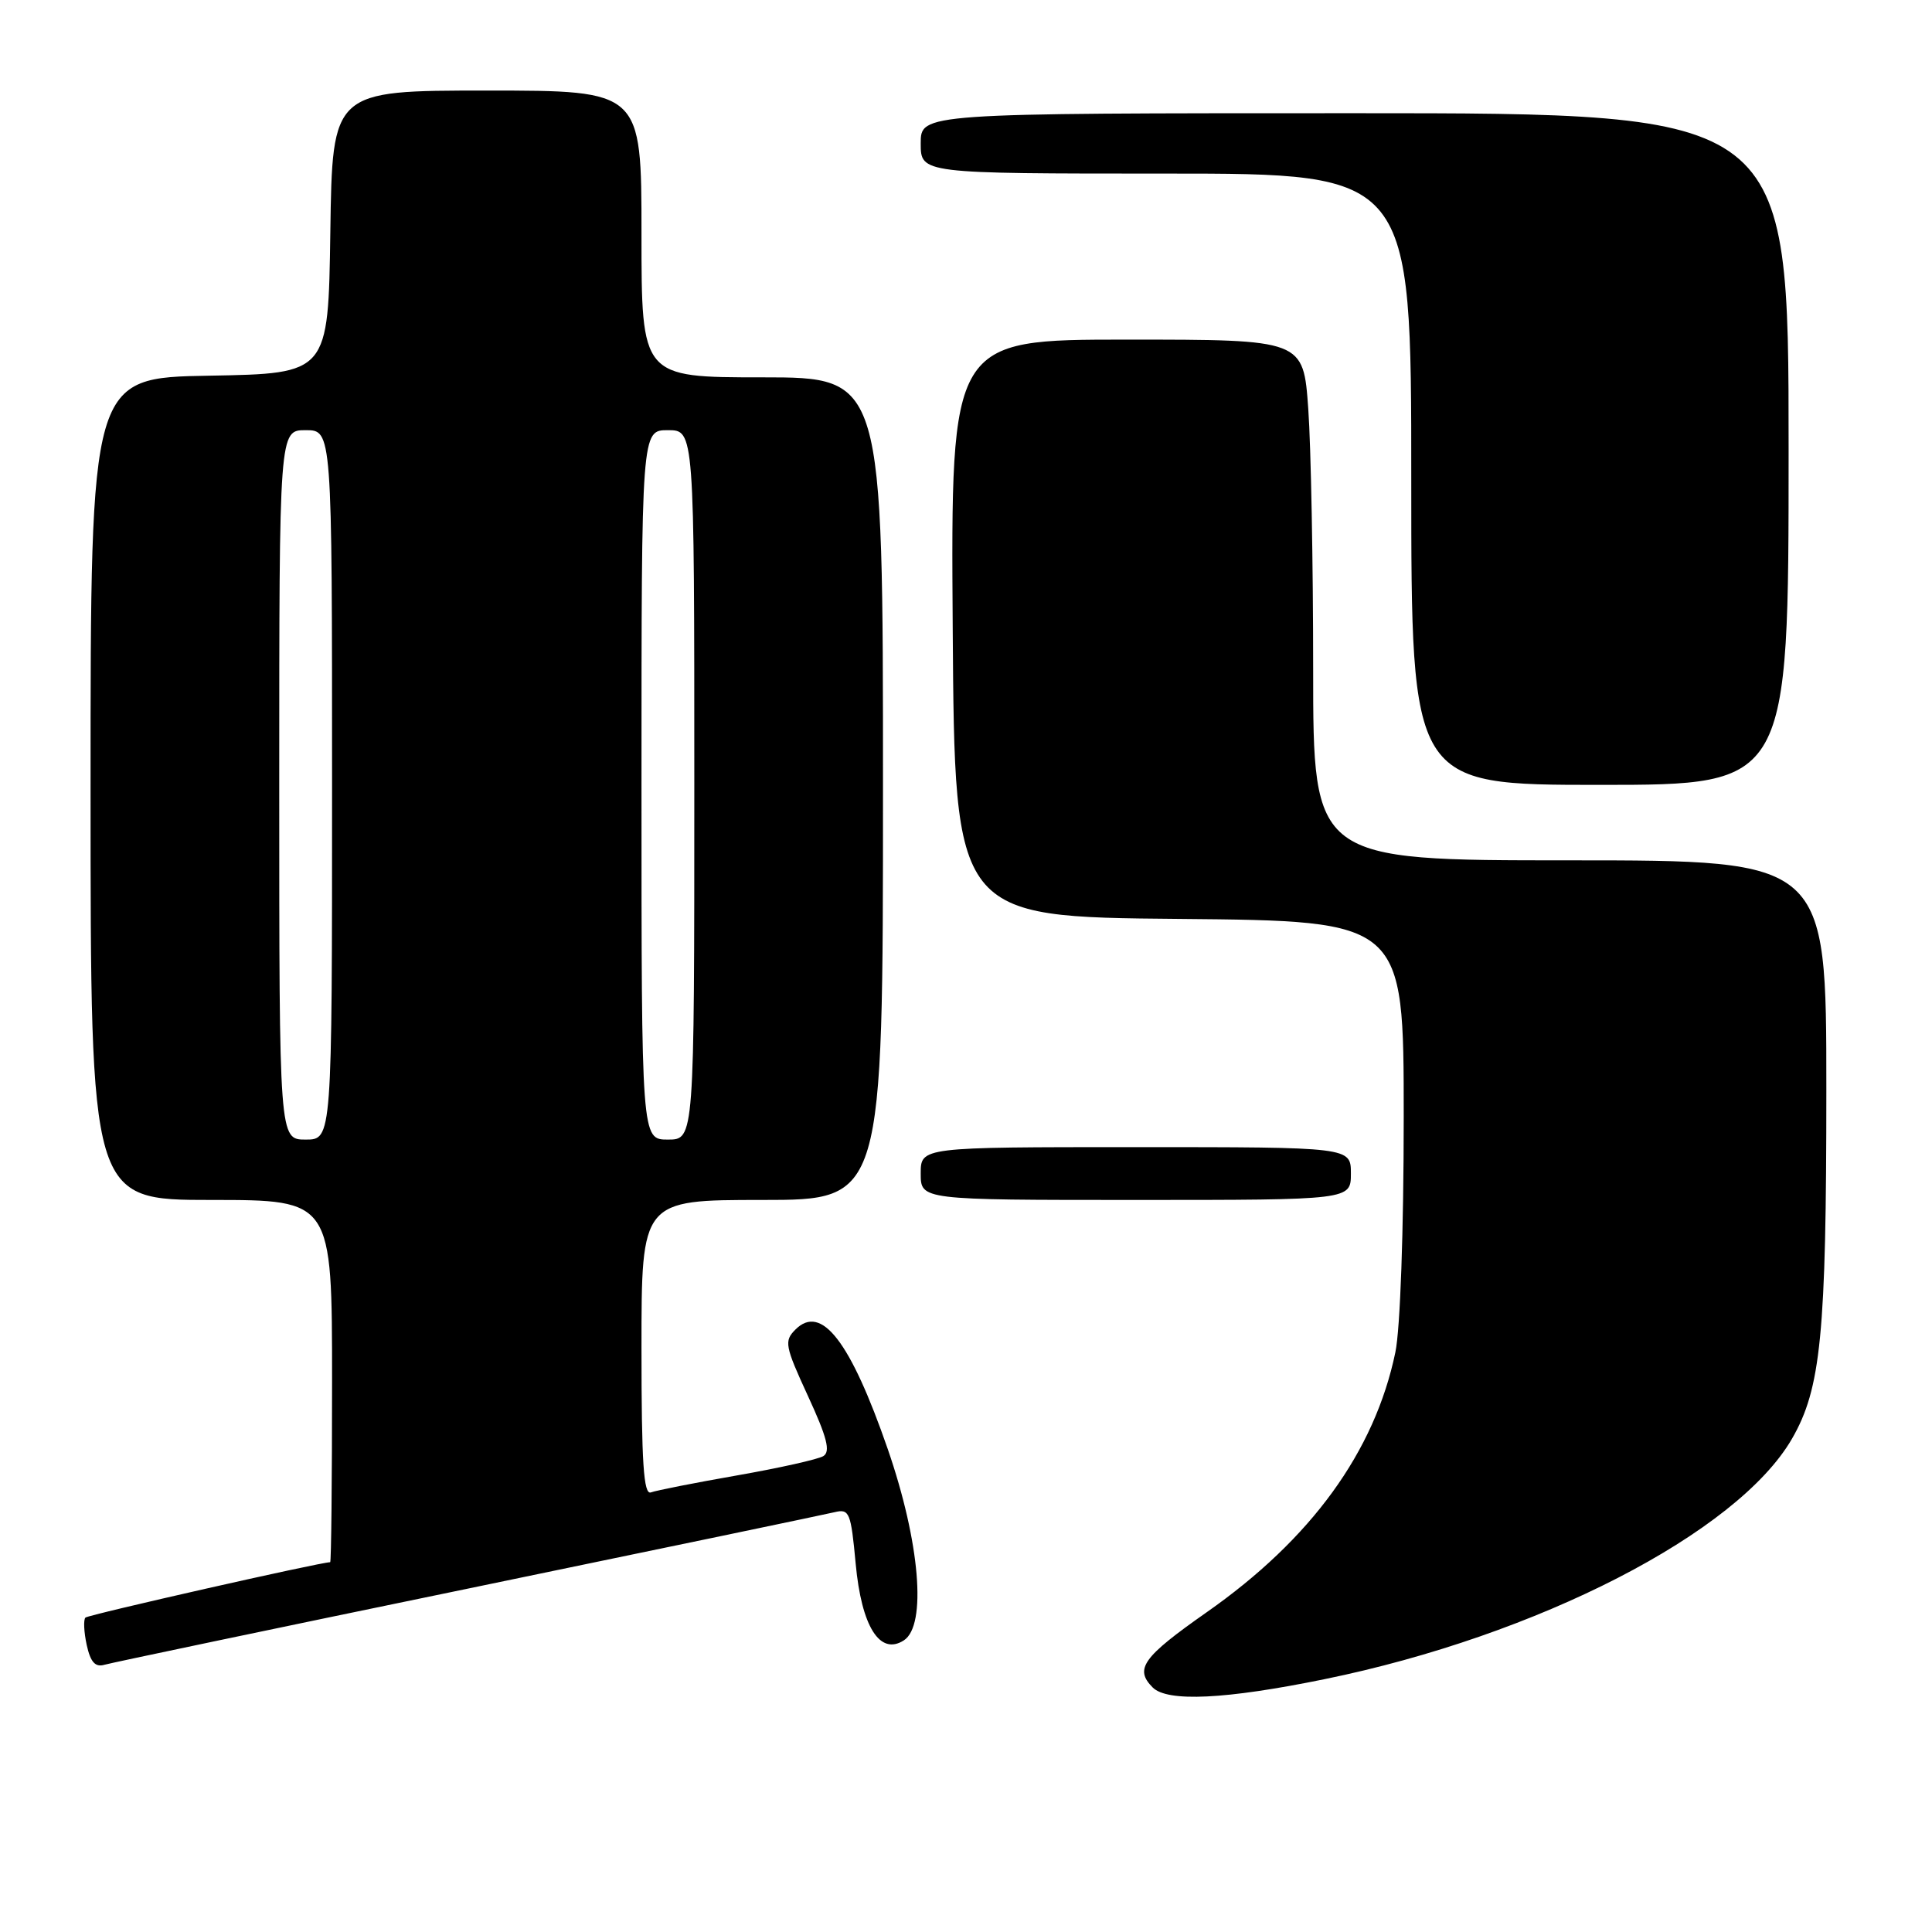 <?xml version="1.0" encoding="UTF-8" standalone="no"?>
<!DOCTYPE svg PUBLIC "-//W3C//DTD SVG 1.1//EN" "http://www.w3.org/Graphics/SVG/1.1/DTD/svg11.dtd" >
<svg xmlns="http://www.w3.org/2000/svg" xmlns:xlink="http://www.w3.org/1999/xlink" version="1.1" viewBox="0 0 256 256">
 <g >
 <path fill="currentColor"
d=" M 175.50 222.50 C 203.74 216.73 230.20 203.13 237.43 190.67 C 241.29 184.01 242.00 176.80 242.00 144.32 C 242.00 114.00 242.00 114.00 208.00 114.00 C 174.00 114.00 174.00 114.00 174.00 88.65 C 174.00 74.71 173.71 59.19 173.35 54.15 C 172.70 45.00 172.70 45.00 149.34 45.00 C 125.98 45.00 125.98 45.00 126.24 83.25 C 126.50 121.50 126.50 121.50 156.25 121.76 C 186.00 122.03 186.00 122.03 186.00 147.97 C 186.00 163.04 185.54 176.12 184.89 179.20 C 182.15 192.36 173.75 203.93 159.88 213.64 C 151.41 219.58 150.29 221.14 152.74 223.60 C 154.69 225.55 162.41 225.18 175.50 222.50 Z  M 62.00 210.50 C 87.58 205.21 109.44 200.65 110.60 200.37 C 112.55 199.90 112.75 200.40 113.38 207.18 C 114.15 215.52 116.58 219.40 119.76 217.36 C 122.83 215.39 121.90 204.35 117.63 192.00 C 112.68 177.71 108.84 172.73 105.40 176.17 C 103.88 177.69 104.00 178.34 107.06 184.98 C 109.59 190.46 110.07 192.34 109.10 192.94 C 108.40 193.37 103.25 194.52 97.66 195.50 C 92.07 196.48 86.94 197.49 86.25 197.75 C 85.28 198.11 85.00 193.88 85.00 178.61 C 85.00 159.00 85.00 159.00 101.00 159.00 C 117.00 159.00 117.00 159.00 117.00 104.50 C 117.00 50.00 117.00 50.00 101.00 50.00 C 85.00 50.00 85.00 50.00 85.00 31.00 C 85.00 12.00 85.00 12.00 64.52 12.00 C 44.04 12.00 44.04 12.00 43.77 30.75 C 43.50 49.50 43.50 49.50 27.75 49.78 C 12.00 50.05 12.00 50.05 12.00 104.53 C 12.00 159.00 12.00 159.00 28.00 159.00 C 44.00 159.00 44.00 159.00 44.00 183.00 C 44.00 196.20 43.89 207.00 43.75 207.00 C 42.41 207.01 11.71 213.96 11.32 214.34 C 11.04 214.63 11.12 216.26 11.49 217.97 C 11.99 220.24 12.62 220.95 13.84 220.59 C 14.75 220.33 36.42 215.78 62.00 210.50 Z  M 179.00 155.50 C 179.00 152.00 179.00 152.00 150.50 152.00 C 122.00 152.00 122.00 152.00 122.00 155.50 C 122.00 159.00 122.00 159.00 150.50 159.00 C 179.00 159.00 179.00 159.00 179.00 155.50 Z  M 237.00 59.50 C 237.00 15.00 237.00 15.00 179.50 15.00 C 122.00 15.00 122.00 15.00 122.00 19.00 C 122.00 23.00 122.00 23.00 154.50 23.00 C 187.00 23.00 187.00 23.00 187.00 63.50 C 187.00 104.00 187.00 104.00 212.00 104.00 C 237.00 104.00 237.00 104.00 237.00 59.50 Z  M 37.00 104.00 C 37.00 57.00 37.00 57.00 40.50 57.00 C 44.00 57.00 44.00 57.00 44.00 104.00 C 44.00 151.00 44.00 151.00 40.50 151.00 C 37.00 151.00 37.00 151.00 37.00 104.00 Z  M 85.00 104.00 C 85.00 57.00 85.00 57.00 88.50 57.00 C 92.00 57.00 92.00 57.00 92.00 104.00 C 92.00 151.00 92.00 151.00 88.50 151.00 C 85.00 151.00 85.00 151.00 85.00 104.00 Z "/>
</g>
</svg>